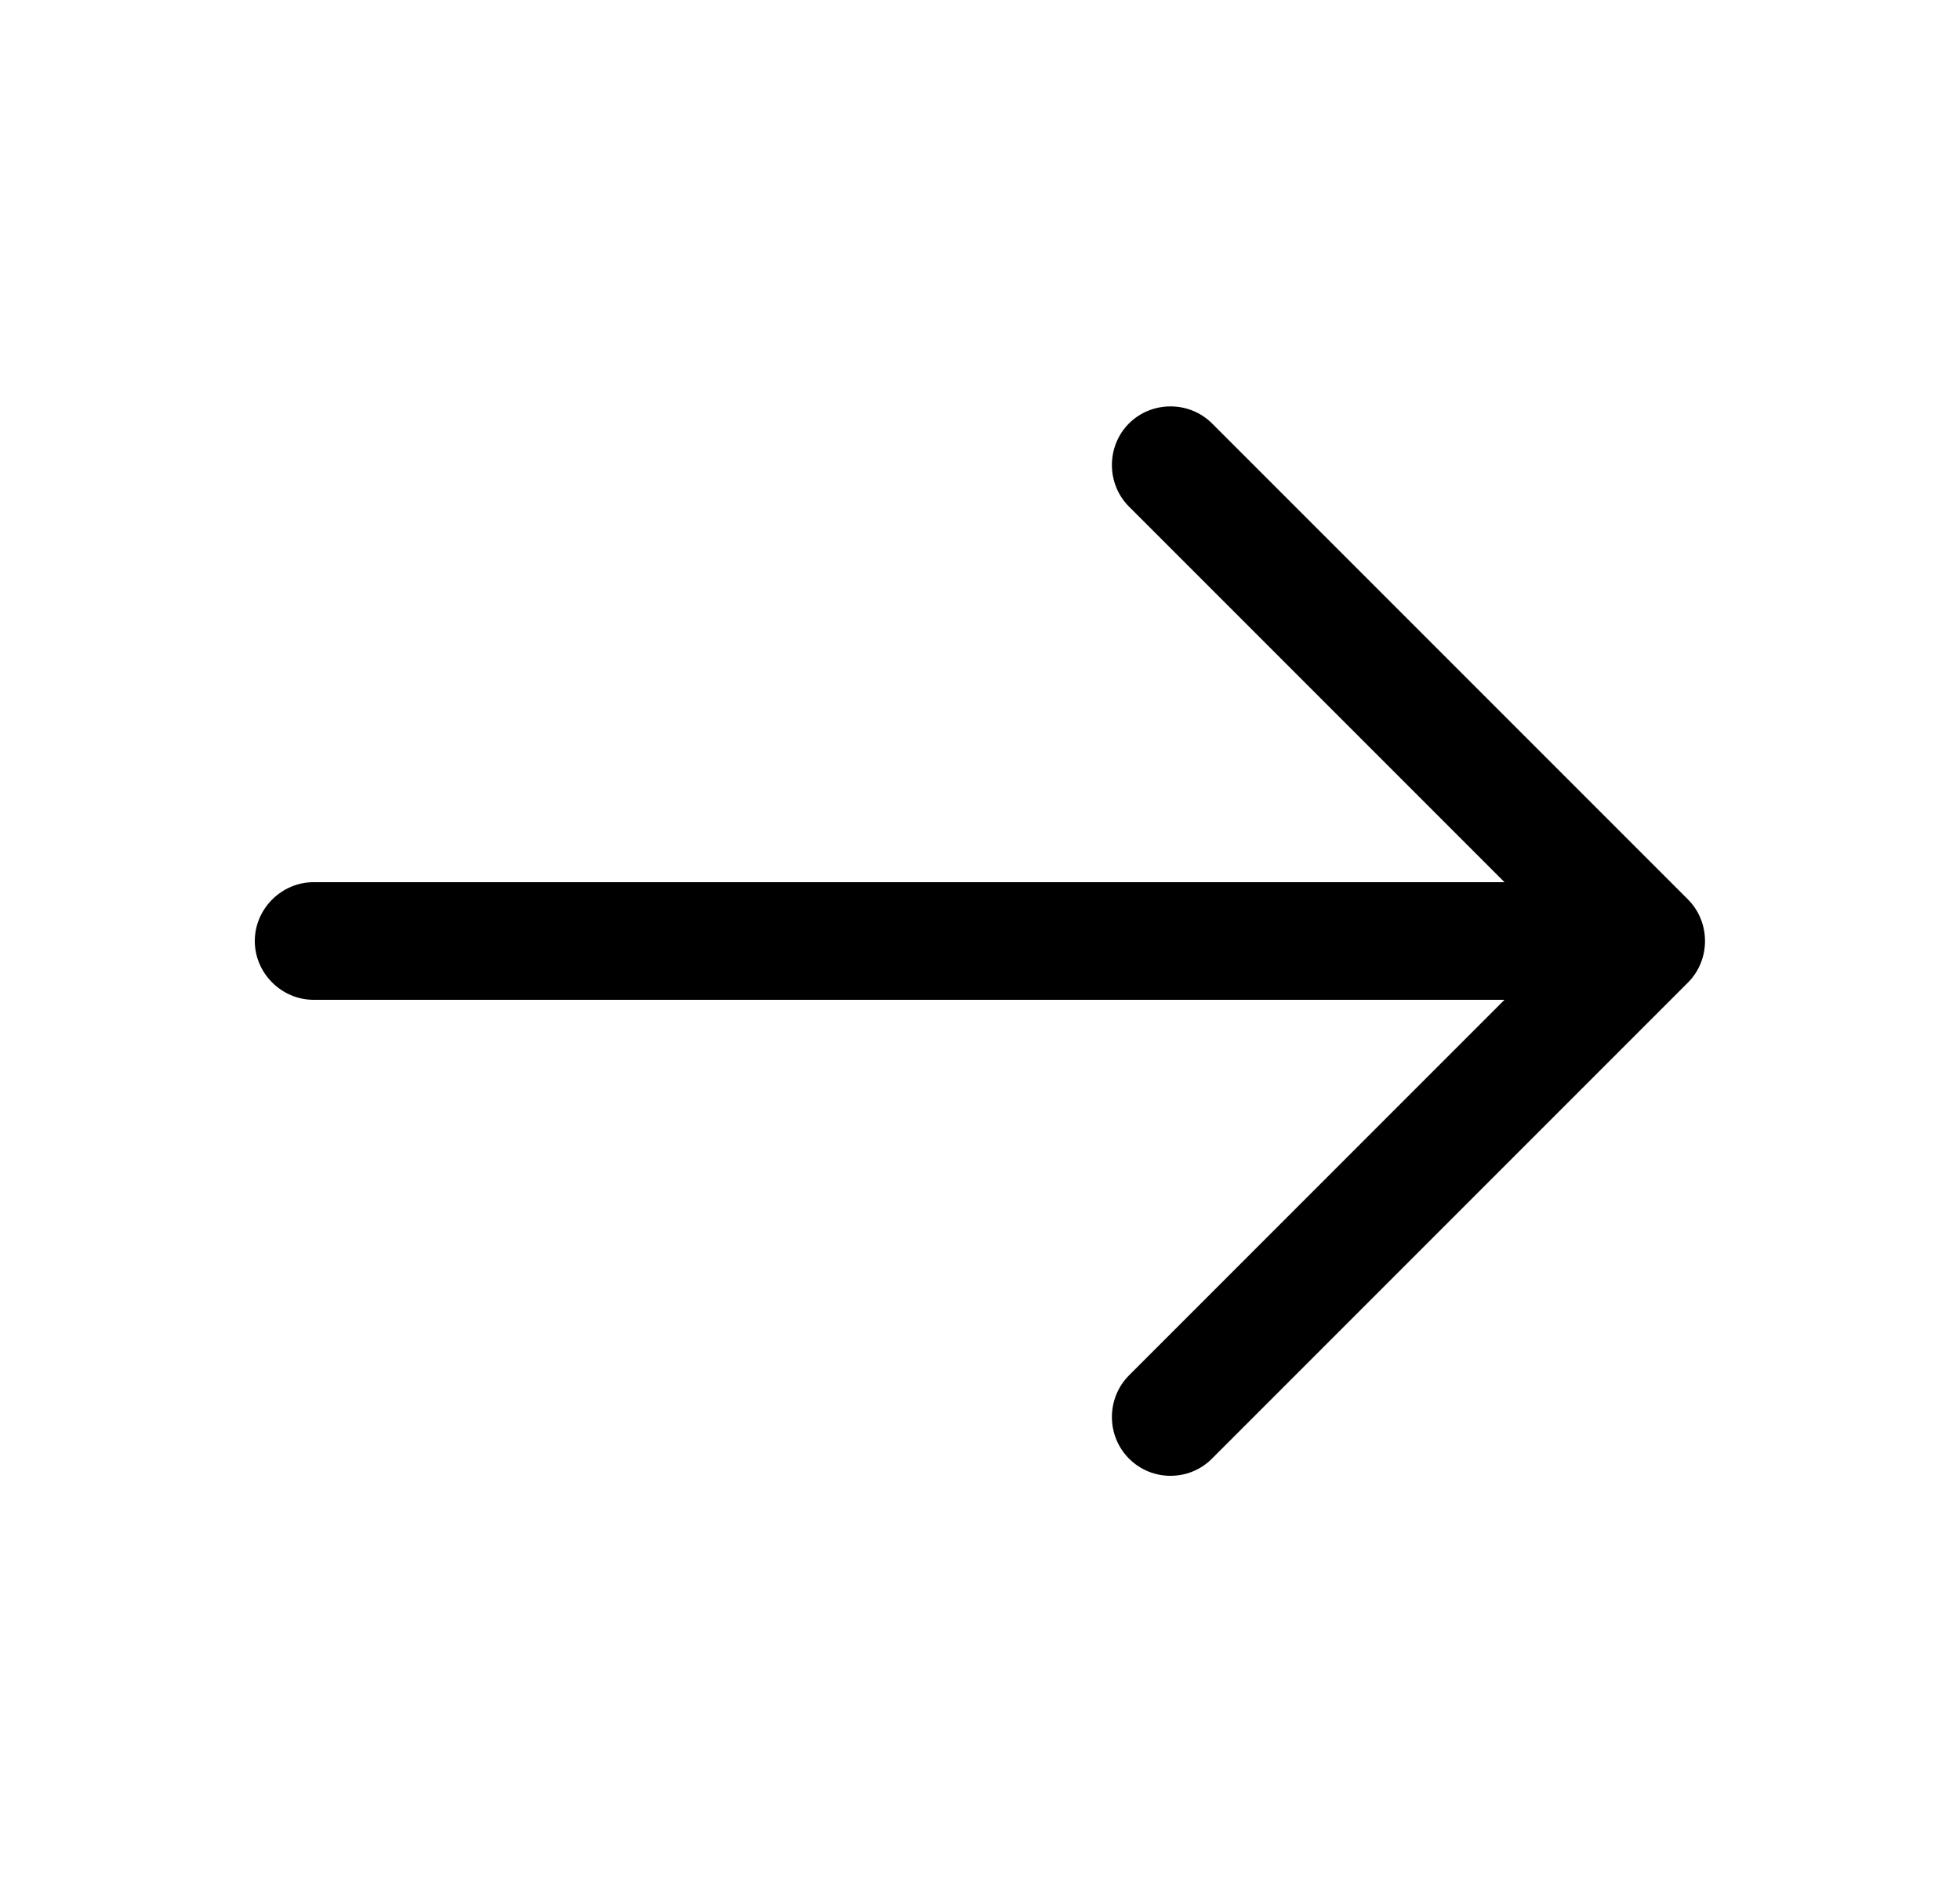 <svg width="25" height="24" viewBox="0 0 25 24" fill="none" xmlns="http://www.w3.org/2000/svg">
    <path d="M14.93 18.82C14.74 18.82 14.55 18.75 14.4 18.6C14.11 18.31 14.11 17.83 14.4 17.54L19.94 12L14.4 6.46C14.11 6.17 14.11 5.69 14.4 5.4C14.69 5.11 15.17 5.11 15.46 5.4L21.53 11.47C21.82 11.76 21.82 12.24 21.53 12.53L15.46 18.6C15.31 18.75 15.12 18.82 14.93 18.82Z" fill="black" />
    <path d="M20.83 12.75H4C3.59 12.75 3.25 12.41 3.25 12C3.25 11.59 3.59 11.25 4 11.25H20.83C21.24 11.25 21.58 11.59 21.58 12C21.58 12.41 21.24 12.75 20.83 12.75Z" fill="black" />
</svg>
    